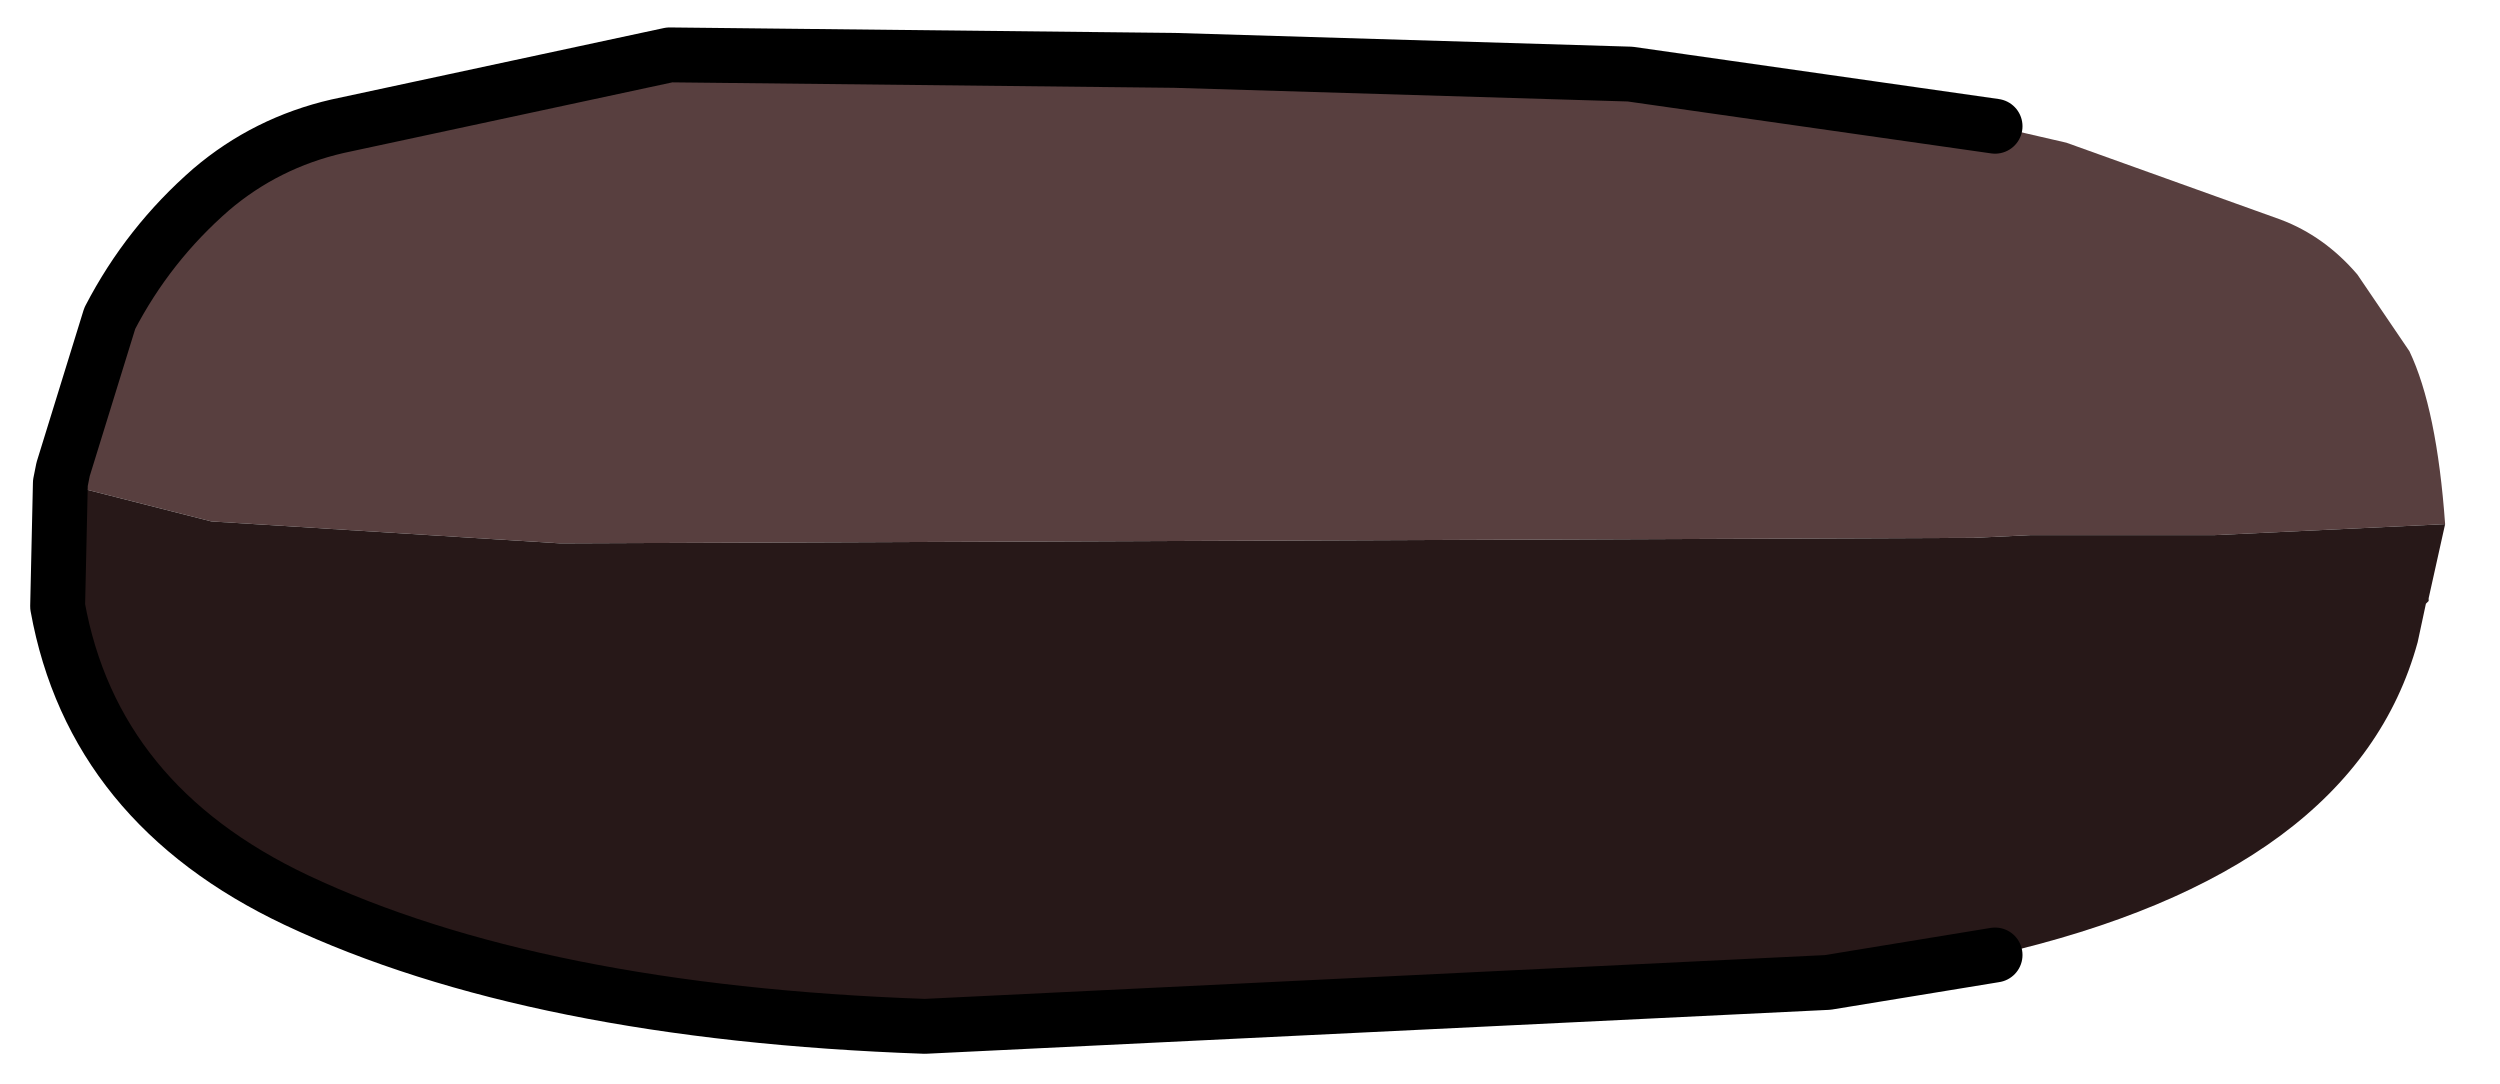<?xml version="1.0" encoding="UTF-8" standalone="no"?>
<svg xmlns:xlink="http://www.w3.org/1999/xlink" height="19.75px" width="45.55px" xmlns="http://www.w3.org/2000/svg">
  <g transform="matrix(1.0, 0.0, 0.0, 1.0, 9.4, 9.9)">
    <path d="M-8.3 -1.1 L-8.25 -1.35 -7.4 -4.1 Q-6.7 -5.45 -5.55 -6.45 -4.55 -7.3 -3.25 -7.6 L2.8 -8.9 12.0 -8.8 20.3 -8.55 26.95 -7.6 28.25 -7.3 32.15 -5.9 Q32.95 -5.6 33.55 -4.9 L34.5 -3.5 Q35.0 -2.45 35.15 -0.35 L30.95 -0.15 27.6 -0.15 26.55 -0.1 0.8 0.0 -5.55 -0.4 -8.3 -1.1" fill="#583f3f" fill-rule="evenodd" stroke="none"/>
    <path d="M35.15 -0.35 L34.85 1.0 34.85 1.05 34.8 1.1 34.65 1.8 Q33.5 6.0 26.95 7.5 L23.9 8.0 7.45 8.8 Q0.35 8.55 -4.0 6.5 -7.7 4.75 -8.35 1.15 L-8.3 -1.1 -5.55 -0.4 0.8 0.0 26.55 -0.1 27.6 -0.15 30.95 -0.15 35.15 -0.35" fill="#271818" fill-rule="evenodd" stroke="none"/>
    <path d="M-8.3 -1.1 L-8.25 -1.35 -7.4 -4.1 Q-6.7 -5.45 -5.55 -6.45 -4.55 -7.3 -3.25 -7.6 L2.8 -8.9 12.0 -8.8 20.3 -8.55 26.95 -7.6 M26.95 7.5 L23.9 8.0 7.45 8.8 Q0.35 8.55 -4.0 6.5 -7.7 4.75 -8.35 1.15 L-8.3 -1.1" fill="none" stroke="#000000" stroke-linecap="round" stroke-linejoin="round" stroke-width="1"/>
  </g>
</svg>